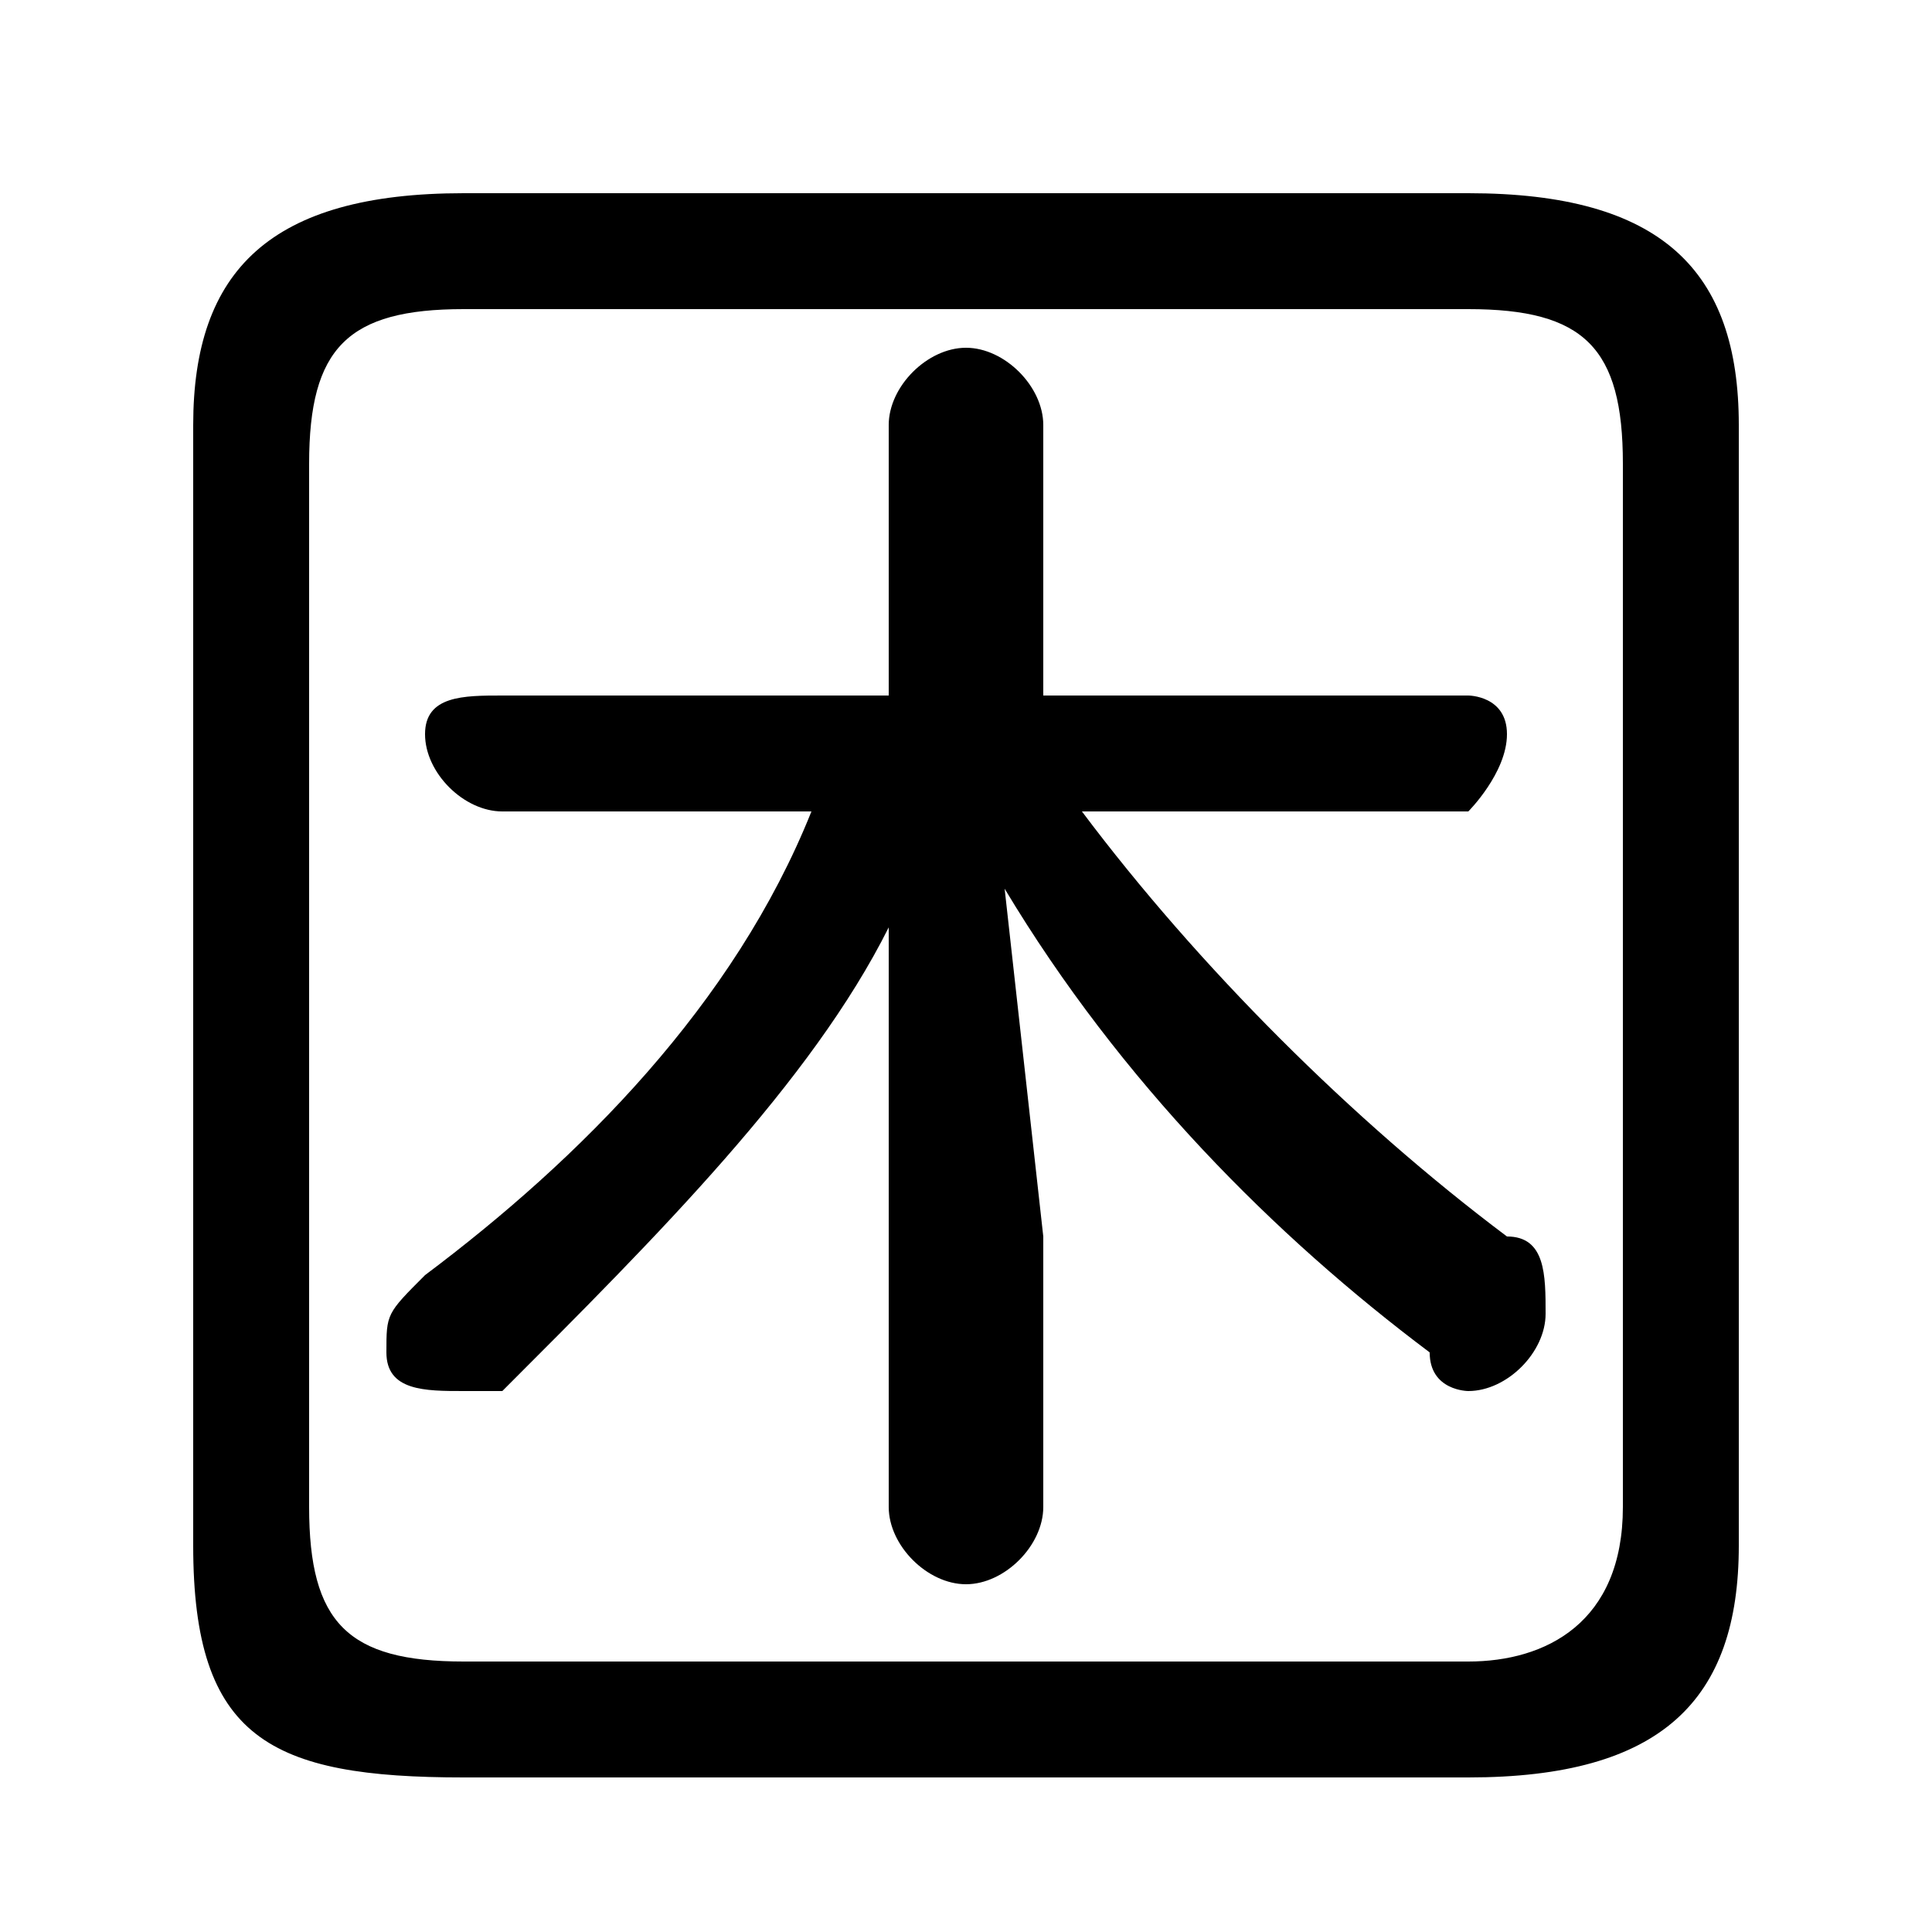 <svg xmlns="http://www.w3.org/2000/svg" viewBox="0 -44.0 50.0 50.0">
    <rect x="0" y="-44.0" width="50.0" height="50.0" fill="#808080" stroke="none"/>
    <g transform="scale(1, -1)">
        <!-- ボディの枠 -->
        <rect x="0" y="-6.0" width="50.0" height="50.0"
            stroke="white" fill="white"/>
        <!-- グリフ座標系の原点 -->
        <circle cx="0" cy="0" r="5" fill="white"/>
        <!-- グリフのアウトライン -->
        <g style="fill:black;stroke:#000000;stroke-width:0;stroke-linecap:round;stroke-linejoin:round;">
        <path d="M 21.0 23.0 C 19.0 18.0 15.0 14.0 11.0 11.0 C 10.0 10.0 10.0 10.0 10.0 9.0 C 10.0 8.0 11.0 8.0 12.0 8.0 C 12.0 8.0 12.0 8.0 13.0 8.0 C 17.0 12.0 21.0 16.0 23.0 20.0 L 23.0 12.0 L 23.0 5.0 C 23.0 4.0 24.0 3.0 25.0 3.0 C 26.0 3.0 27.0 4.0 27.0 5.0 L 27.0 12.0 L 26.0 21.0 C 29.0 16.0 33.0 12.0 37.0 9.0 C 37.0 8.0 38.0 8.0 38.0 8.0 C 39.0 8.0 40.0 9.0 40.0 10.0 C 40.0 11.0 40.0 12.0 39.0 12.0 C 35.0 15.0 31.0 19.0 28.0 23.0 L 38.0 23.0 C 38.0 23.0 39.0 24.0 39.0 25.0 C 39.0 26.0 38.0 26.0 38.0 26.0 L 27.0 26.0 L 27.0 33.0 C 27.0 34.0 26.0 35.0 25.0 35.0 C 24.0 35.0 23.0 34.0 23.0 33.0 L 23.0 26.0 L 13.0 26.0 C 12.0 26.0 11.0 26.0 11.0 25.0 C 11.0 24.0 12.0 23.0 13.0 23.0 Z M 38.0 -2.0 C 43.0 -2.0 45.0 -0.0 45.0 4.0 L 45.0 33.0 C 45.0 37.0 43.0 39.0 38.0 39.0 L 12.0 39.0 C 7.0 39.0 5.0 37.0 5.0 33.0 L 5.0 4.0 C 5.0 -1.0 7.0 -2.0 12.0 -2.0 Z M 12.0 1.0 C 9.0 1.0 8.0 2.0 8.0 5.0 L 8.0 32.0 C 8.0 35.0 9.0 36.0 12.0 36.0 L 38.0 36.0 C 41.0 36.0 42.0 35.0 42.0 32.0 L 42.0 5.0 C 42.0 2.0 40.0 1.0 38.0 1.0 Z"/>
    </g>
    </g>
</svg>

